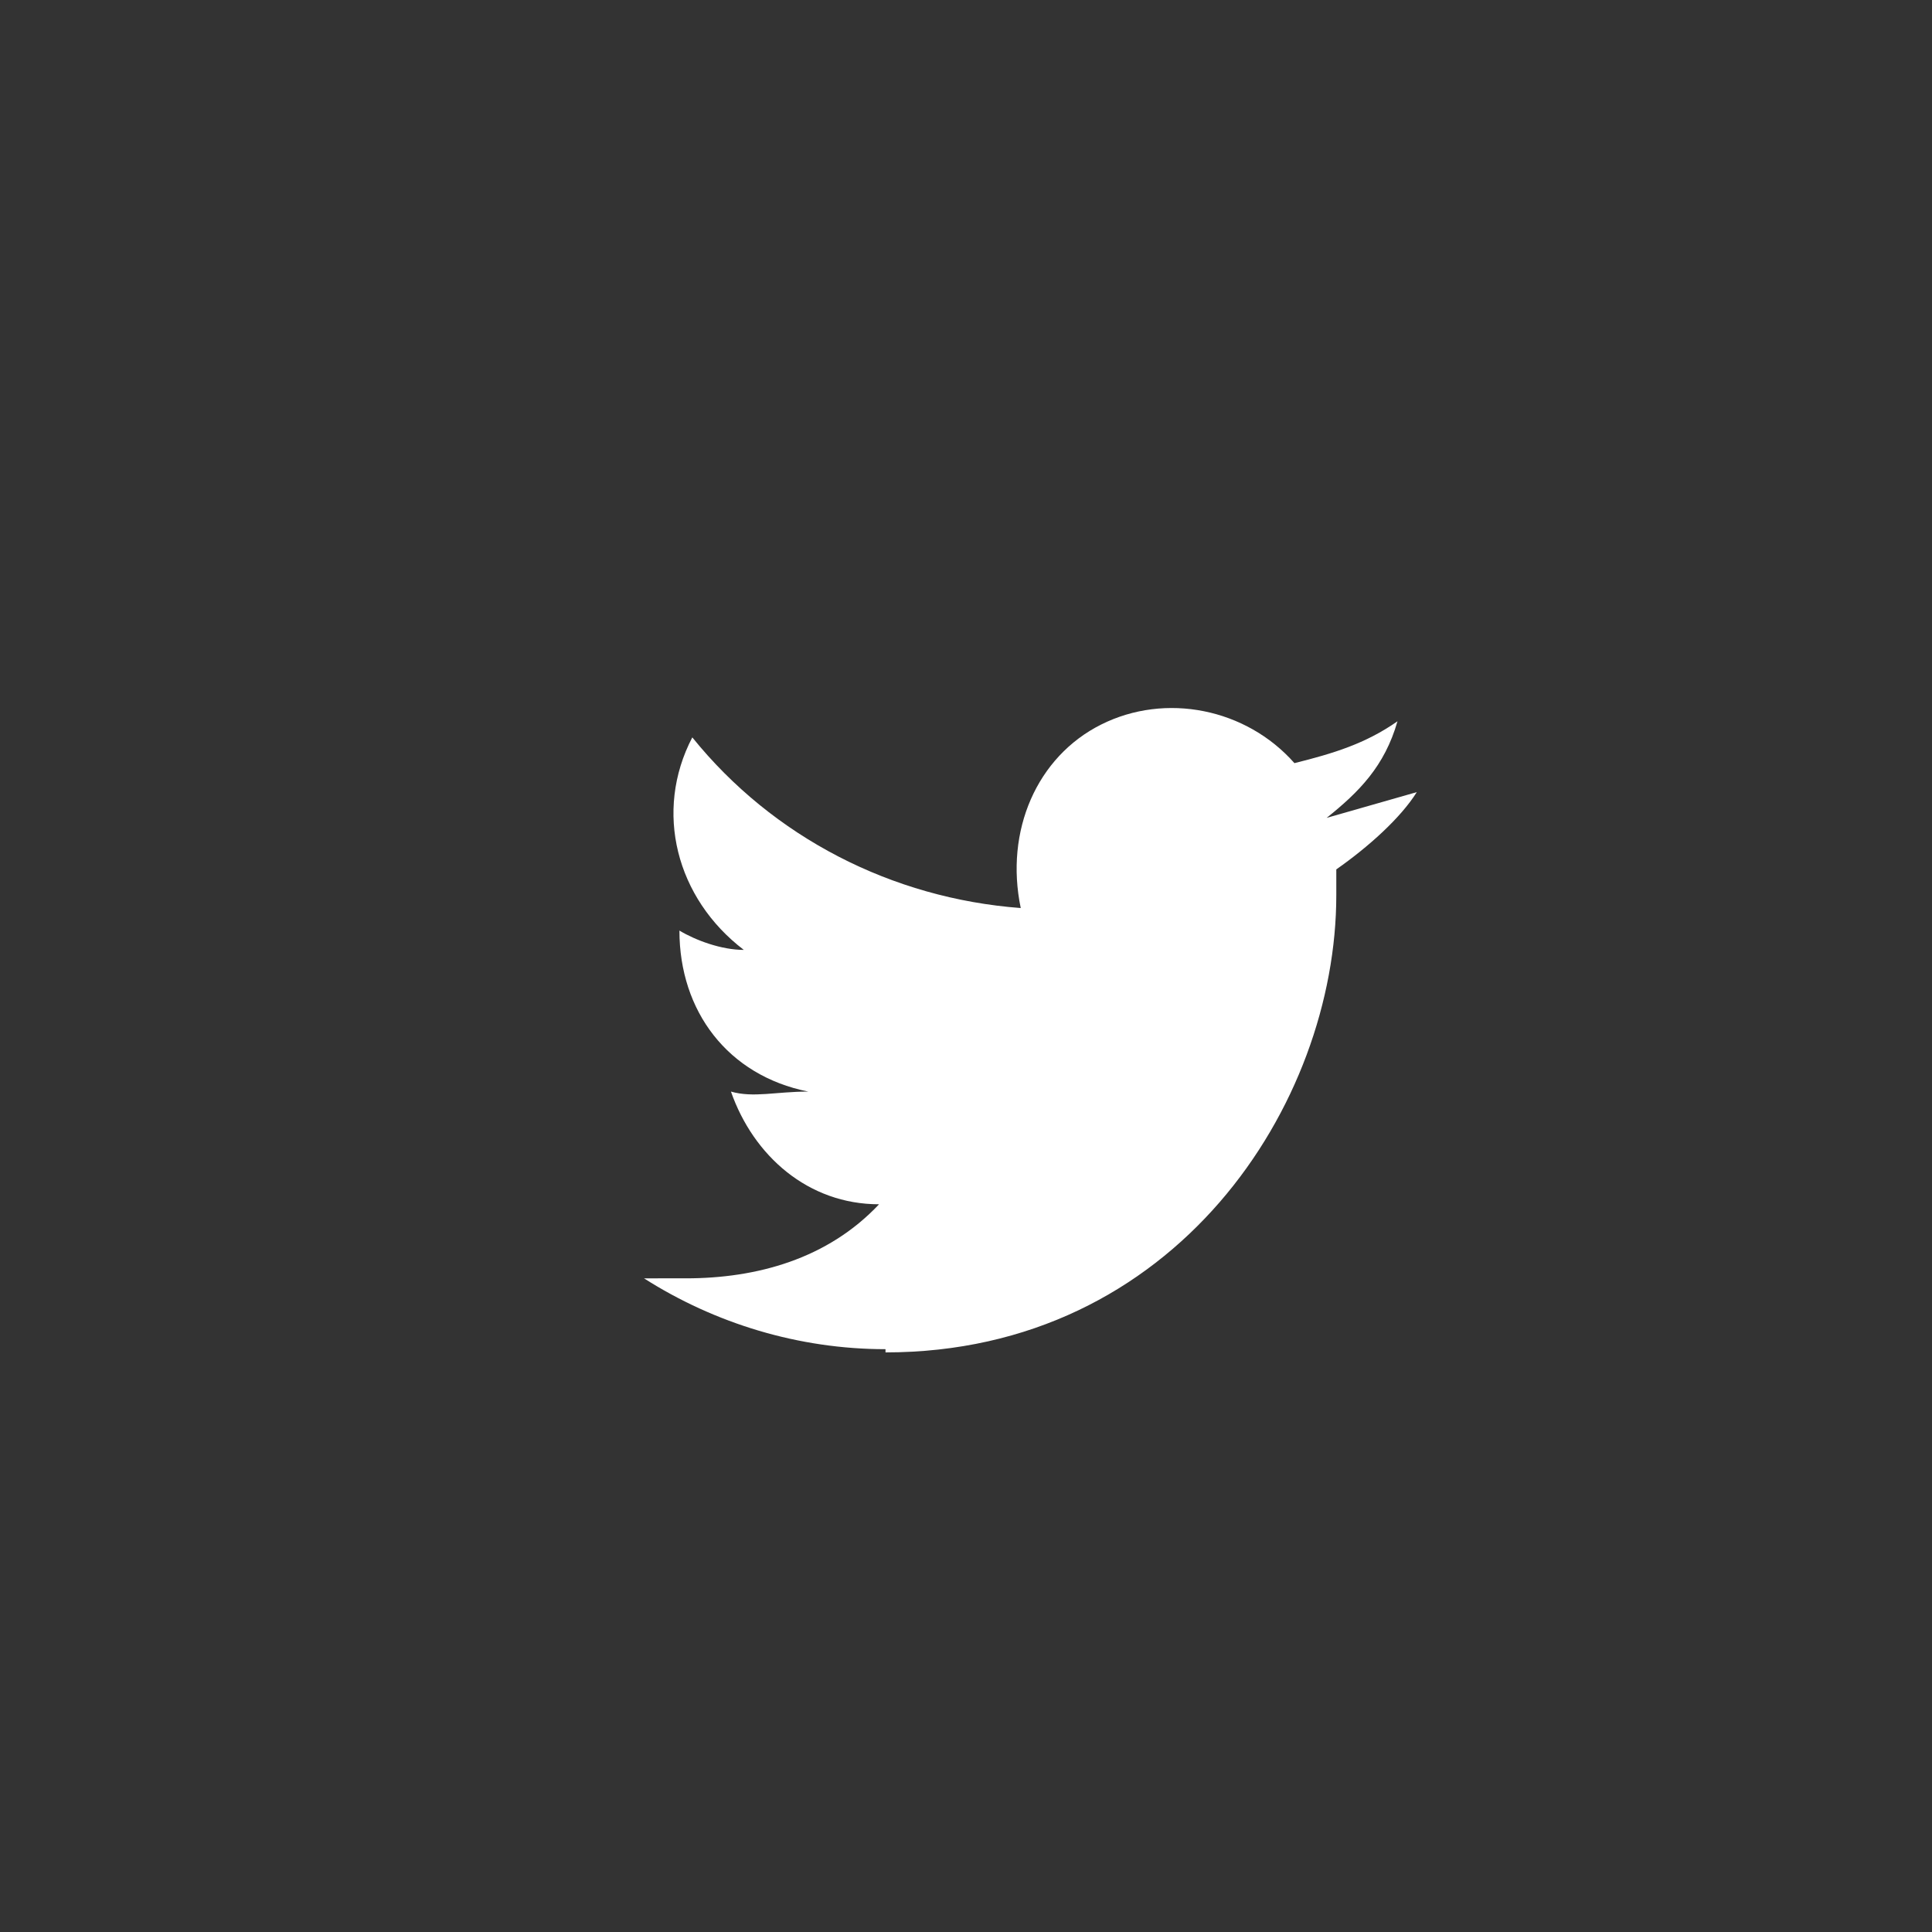 <svg width="60" height="60" viewBox="392 658 60 60" xmlns="http://www.w3.org/2000/svg"><rect x="392" y="658" width="60" height="60" fill="#333333" stroke="none"/><g fill="none" fill-rule="evenodd" transform="translate(392 658)"><circle cx="30" cy="30" r="30"/><path d="M27.5 42c9 0 14-7.7 14-14.2V27c1-.7 2-1.6 2.5-2.4l-2.8.8c1-.8 1.8-1.6 2.2-3-1 .7-2 1-3.2 1.3-1.5-1.7-4-2.2-6-1.2-2 1-3 3.3-2.5 5.7-4-.3-7.7-2.2-10.2-5.3-1.2 2.3-.5 5 1.6 6.6-.7 0-1.5-.3-2-.6 0 2.5 1.5 4.5 4 5-1 0-1.7.2-2.4 0 .7 2 2.4 3.5 4.6 3.5-1.6 1.7-3.8 2.3-6 2.3H20c2.2 1.4 4.8 2.2 7.5 2.2" fill="#FFF"/></g></svg>